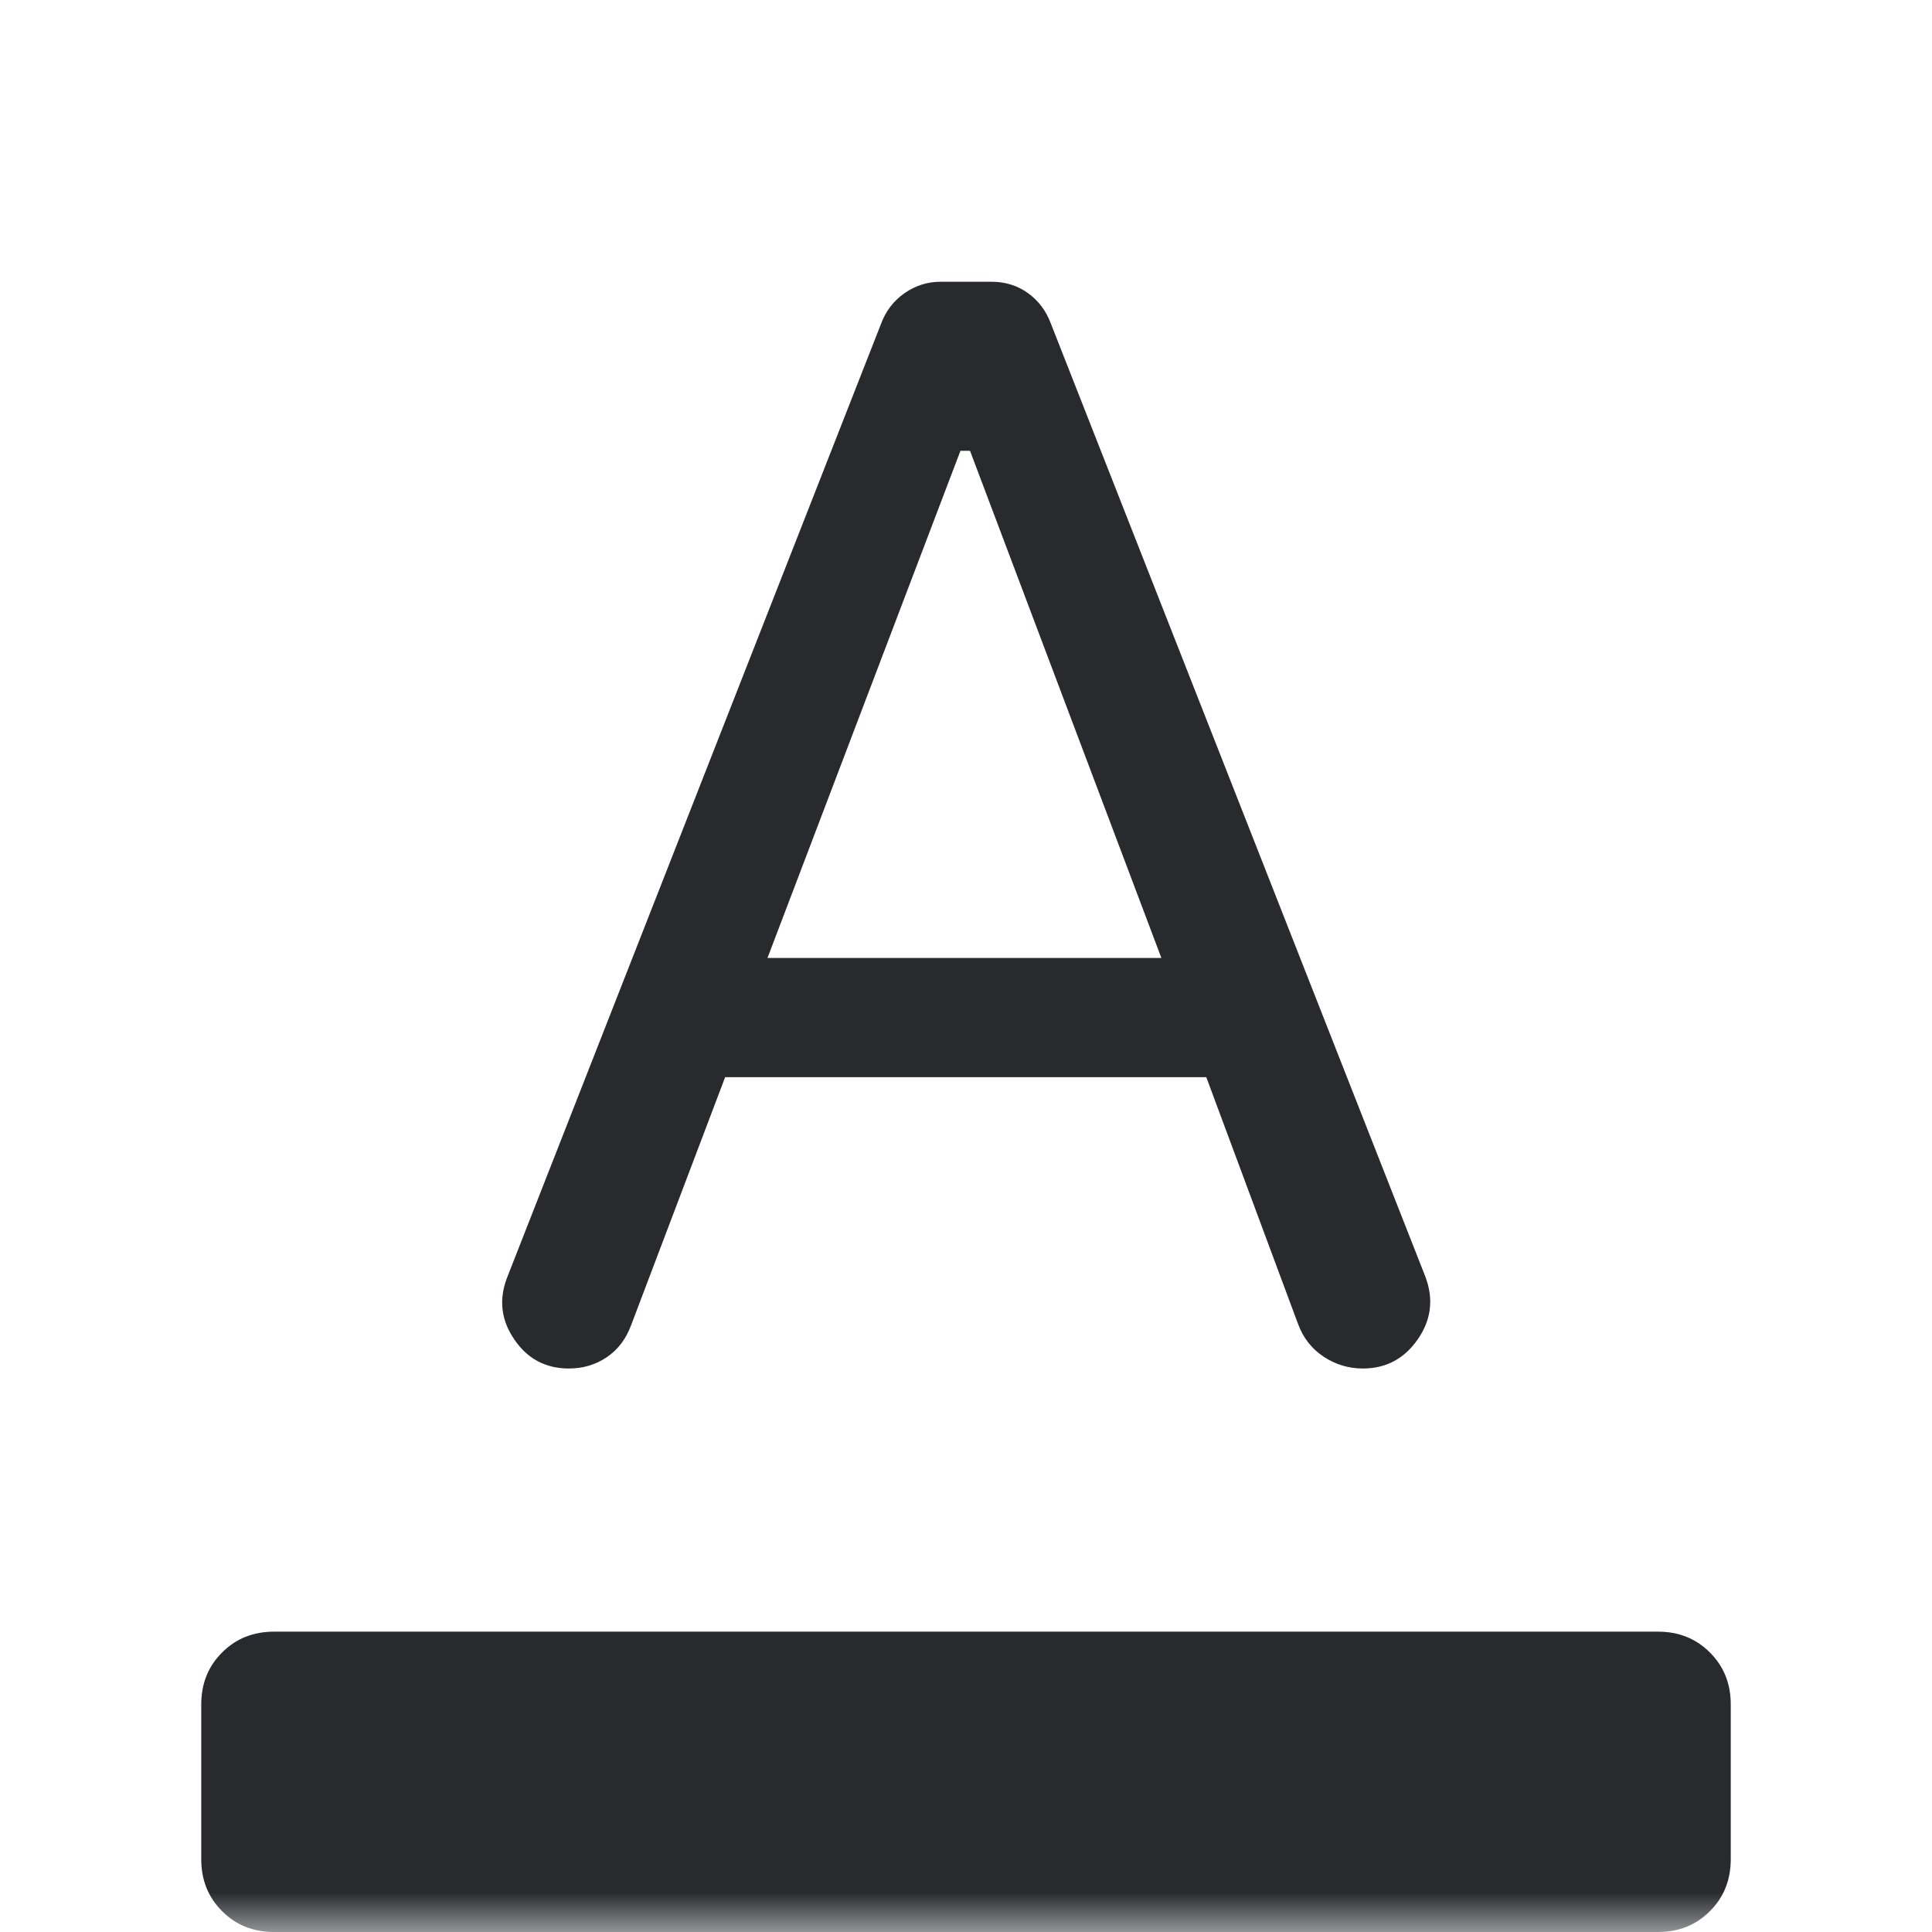 <svg width="24" height="24" viewBox="0 0 24 24" fill="none" xmlns="http://www.w3.org/2000/svg">
<mask id="mask0_503_7024" style="mask-type:alpha" maskUnits="userSpaceOnUse" x="0" y="0" width="24" height="24">
<rect width="24" height="24" fill="#D9D9D9"/>
</mask>
<g mask="url(#mask0_503_7024)">
<path d="M3.404 24C3.146 24 2.931 23.914 2.759 23.741C2.586 23.569 2.5 23.354 2.5 23.096V21.173C2.5 20.915 2.586 20.7 2.759 20.528C2.931 20.355 3.146 20.269 3.404 20.269H20.596C20.854 20.269 21.069 20.355 21.241 20.528C21.414 20.7 21.5 20.915 21.5 21.173V23.096C21.5 23.354 21.414 23.569 21.241 23.741C21.069 23.914 20.854 24 20.596 24H3.404ZM7.067 17C6.78 17 6.554 16.881 6.391 16.642C6.226 16.404 6.195 16.149 6.296 15.879L10.946 4.019C11.004 3.863 11.101 3.737 11.236 3.642C11.373 3.547 11.522 3.5 11.685 3.5H12.315C12.488 3.5 12.64 3.547 12.771 3.642C12.902 3.737 12.996 3.863 13.054 4.019L17.709 15.866C17.811 16.142 17.778 16.401 17.61 16.64C17.443 16.88 17.216 17 16.929 17C16.753 17 16.591 16.951 16.442 16.853C16.294 16.755 16.187 16.618 16.123 16.442L14.985 13.381H9.008L7.838 16.467C7.774 16.637 7.674 16.768 7.537 16.86C7.399 16.953 7.243 17 7.067 17ZM9.534 11.9H14.427L12.05 5.6H11.931L9.534 11.9Z" fill="#292A2E"/>
</g>
</svg>
